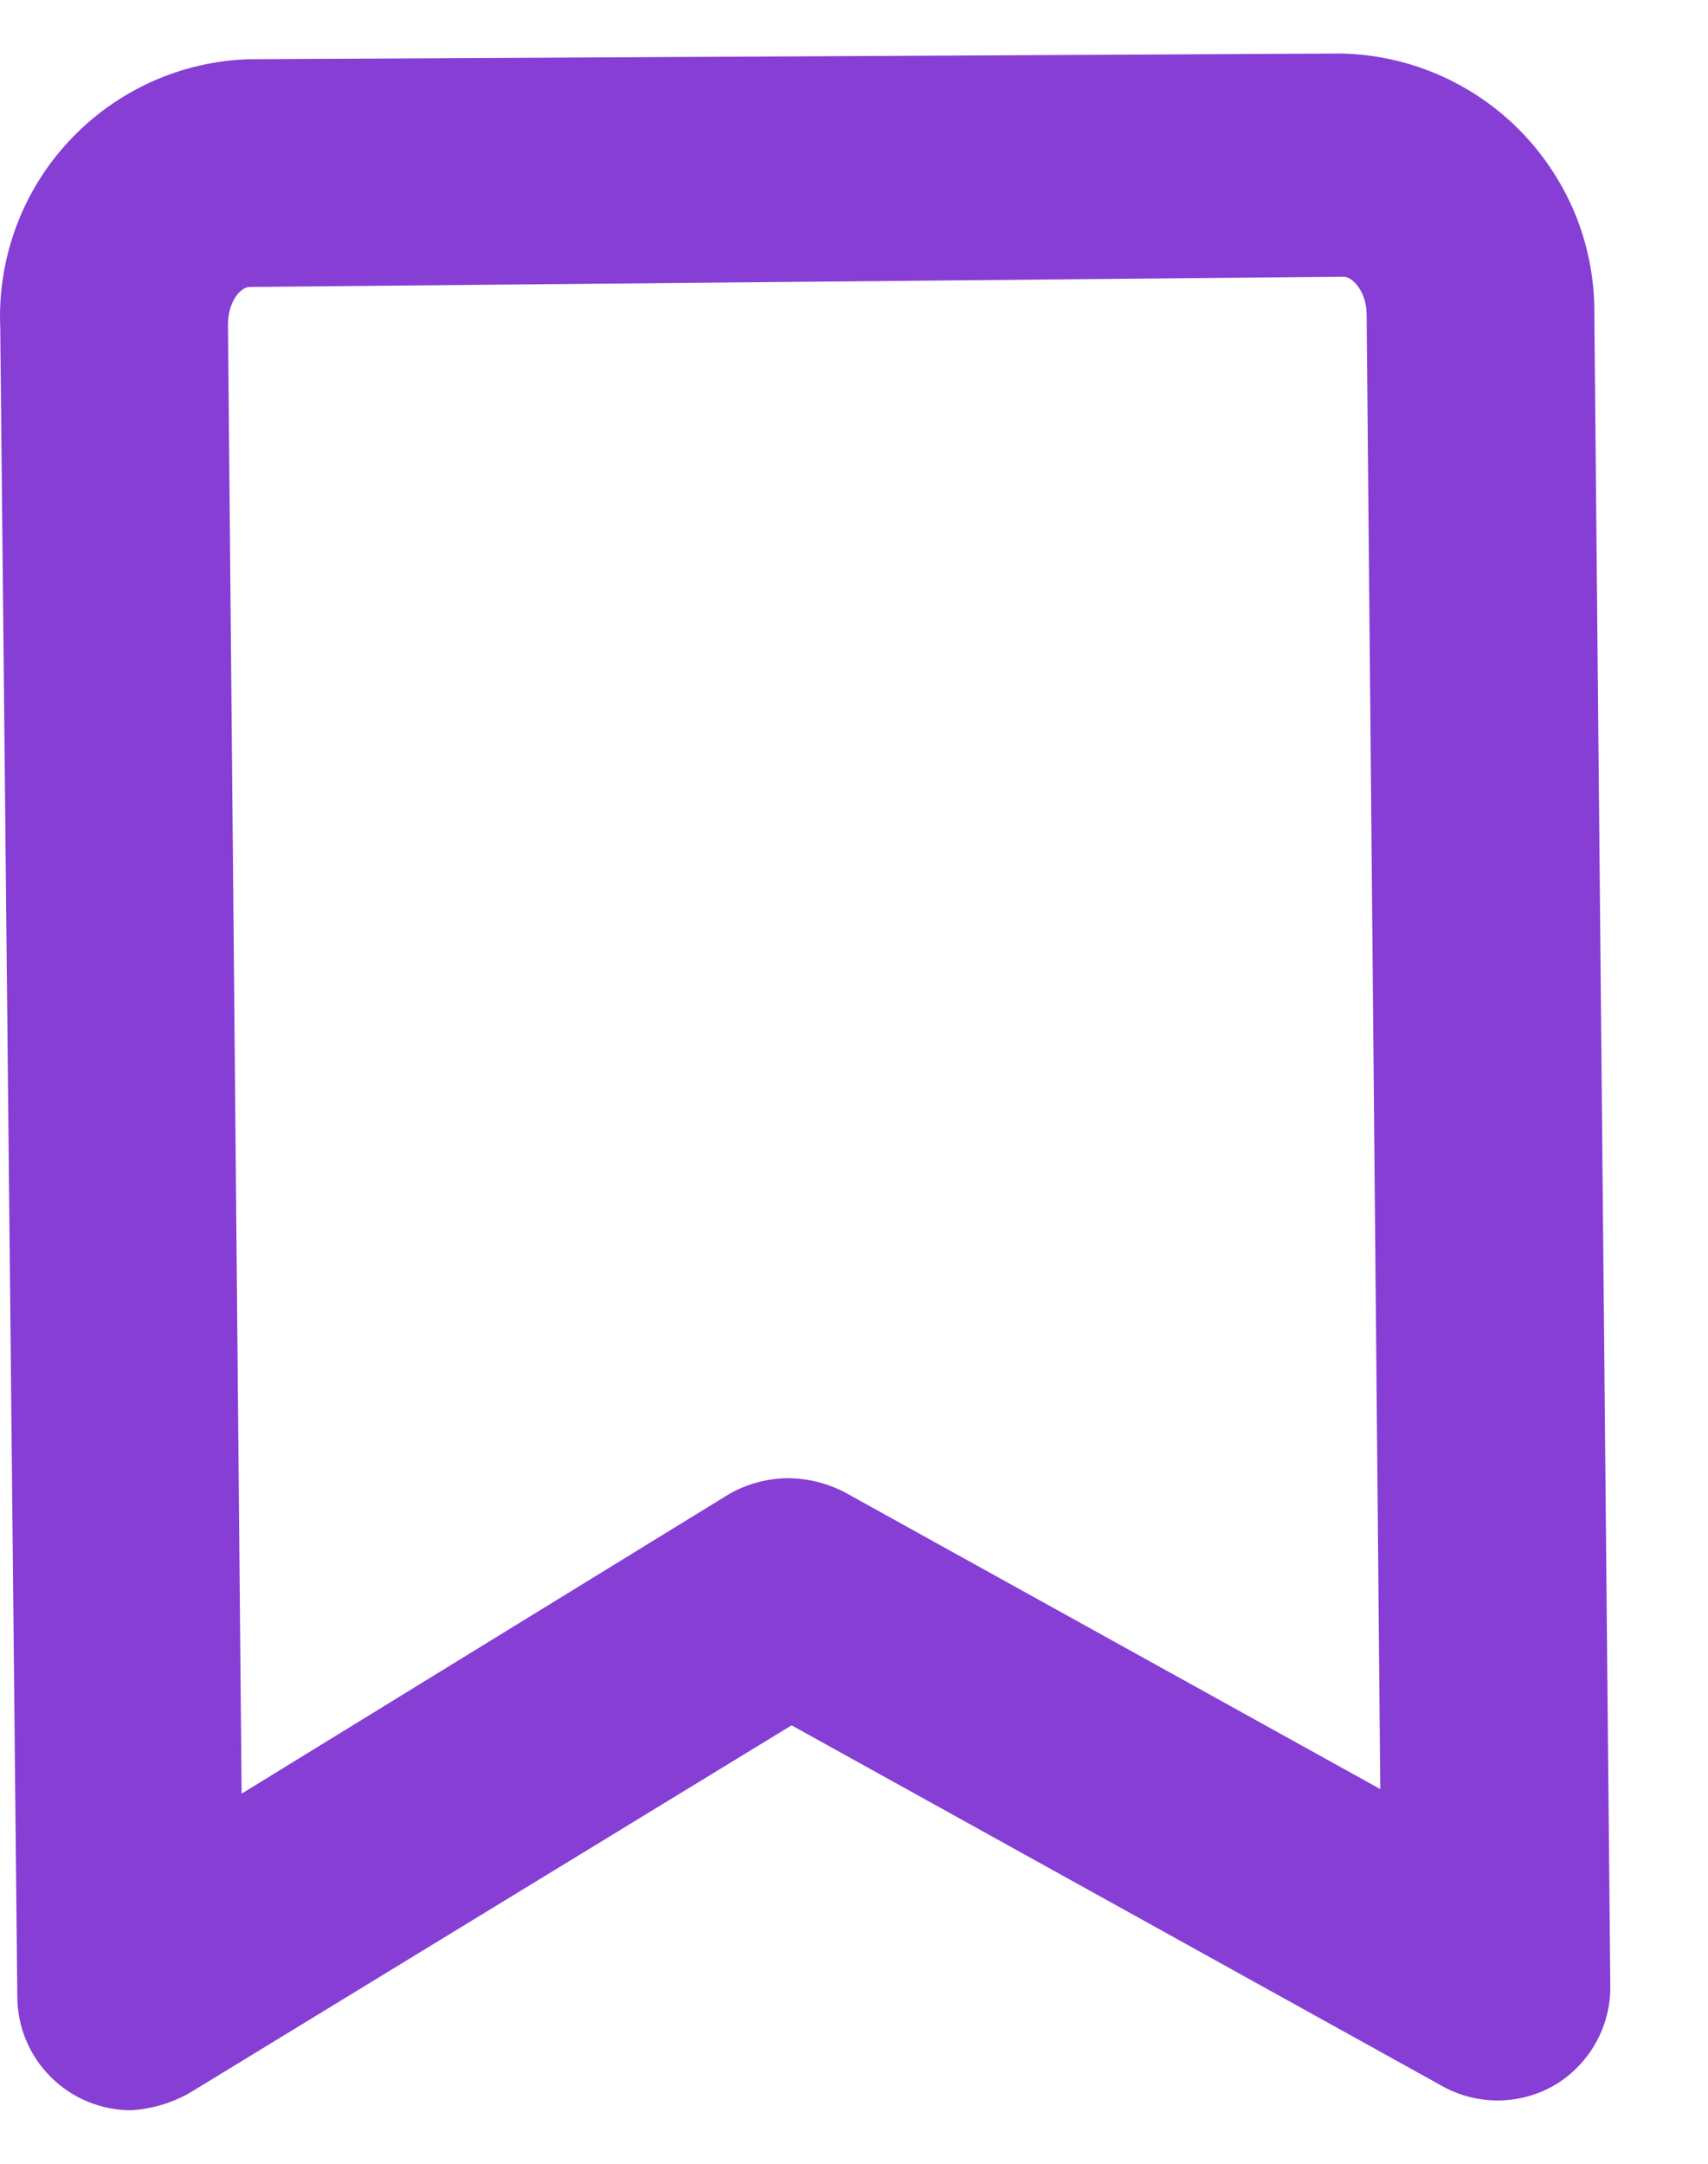 <svg width="15" height="19" viewBox="0 0 15 19" fill="none" xmlns="http://www.w3.org/2000/svg">
<path d="M1.152 18.53C0.887 18.53 0.632 18.425 0.445 18.237C0.257 18.05 0.152 17.795 0.152 17.53L0.002 2.87C-0.01 2.572 0.037 2.275 0.14 1.996C0.243 1.716 0.401 1.46 0.603 1.242C0.806 1.023 1.05 0.847 1.32 0.723C1.591 0.599 1.884 0.53 2.182 0.52L11.772 0.47C12.07 0.475 12.364 0.539 12.637 0.658C12.911 0.777 13.158 0.949 13.365 1.163C13.572 1.378 13.735 1.631 13.845 1.908C13.954 2.186 14.007 2.482 14.002 2.78L14.142 17.44C14.144 17.615 14.099 17.788 14.013 17.941C13.927 18.093 13.803 18.221 13.652 18.31C13.5 18.398 13.327 18.444 13.152 18.444C12.976 18.444 12.804 18.398 12.652 18.31L6.952 15.15L1.662 18.38C1.505 18.468 1.331 18.519 1.152 18.53ZM6.912 12.98C7.086 12.98 7.257 13.021 7.412 13.1L12.122 15.71L12.002 2.76C12.002 2.56 11.872 2.42 11.792 2.43L2.192 2.52C2.112 2.52 2.002 2.65 2.002 2.85L2.122 15.75L6.402 13.12C6.557 13.031 6.733 12.983 6.912 12.98Z" fill="#863ED5"/>
</svg>
